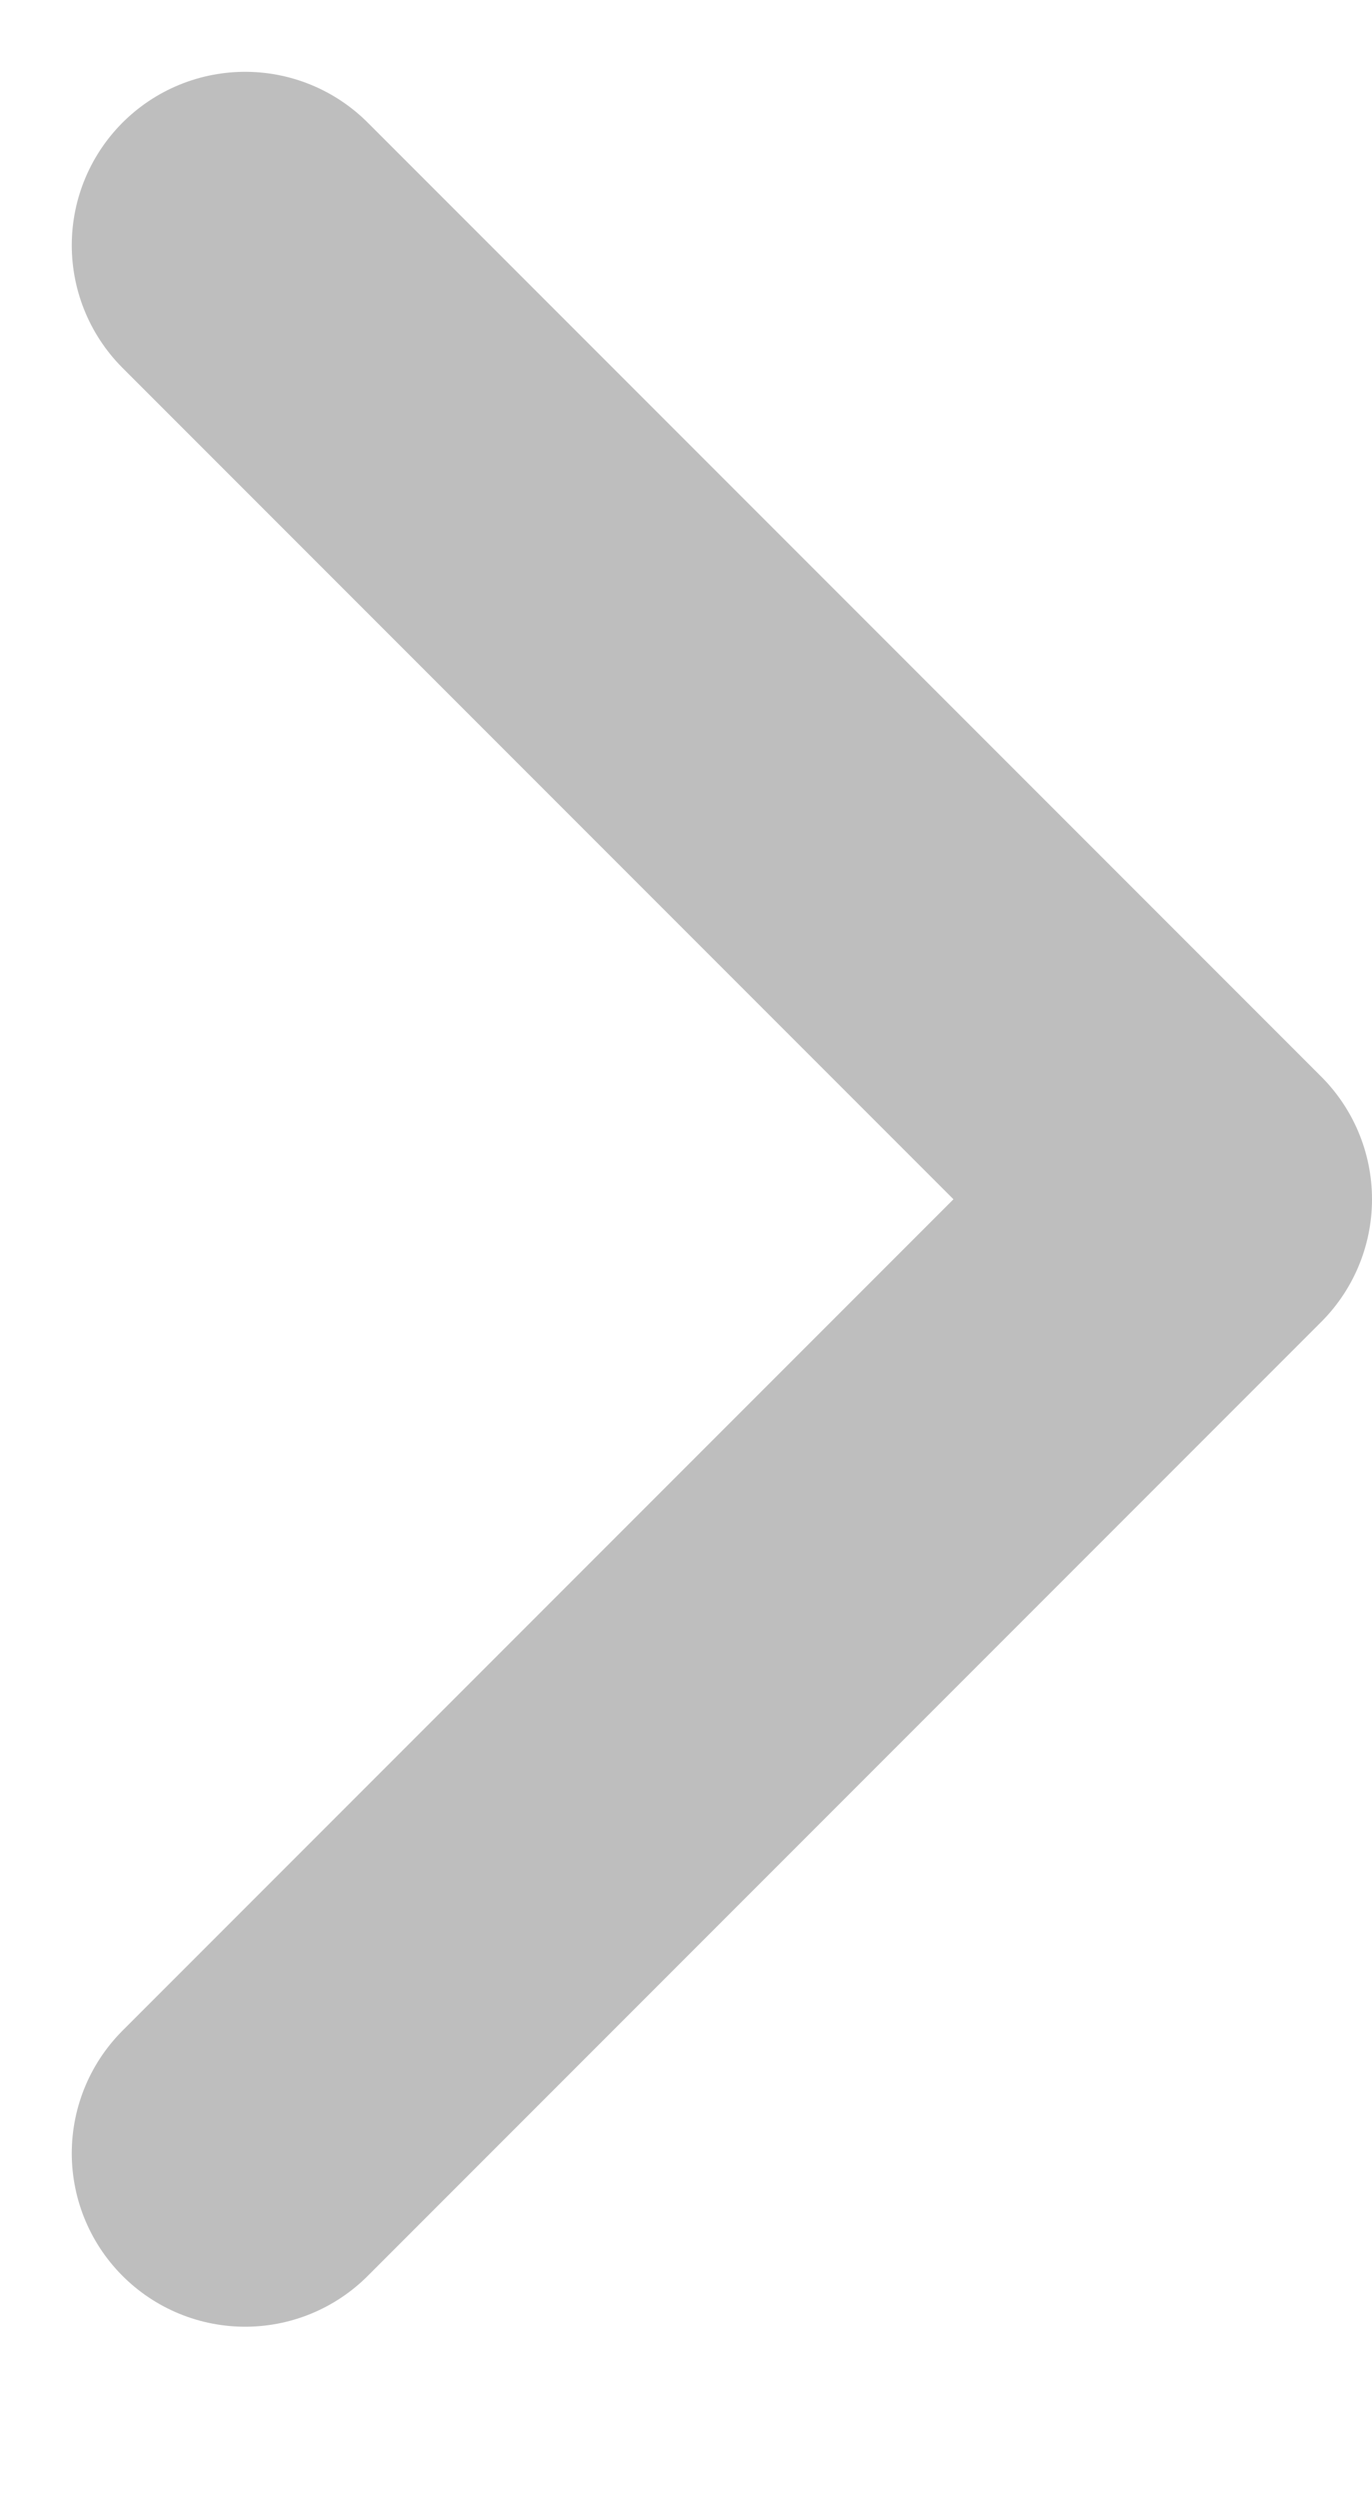 <svg xmlns="http://www.w3.org/2000/svg" width="7.914" height="14.414" viewBox="0 0 7.914 14.414">
  <g id="Icon_feather-chevron-right" data-name="Icon feather-chevron-right" transform="translate(1.414 1.414)">
    <path id="Icon_feather-chevron-right-2" data-name="Icon feather-chevron-right" d="M13.5,20,19,14.5,13.5,9" transform="translate(-13.5 -9)" fill="none" stroke="#BEBEBE" stroke-linecap="round" stroke-linejoin="round" stroke-width="2"/>
  </g>
</svg>
